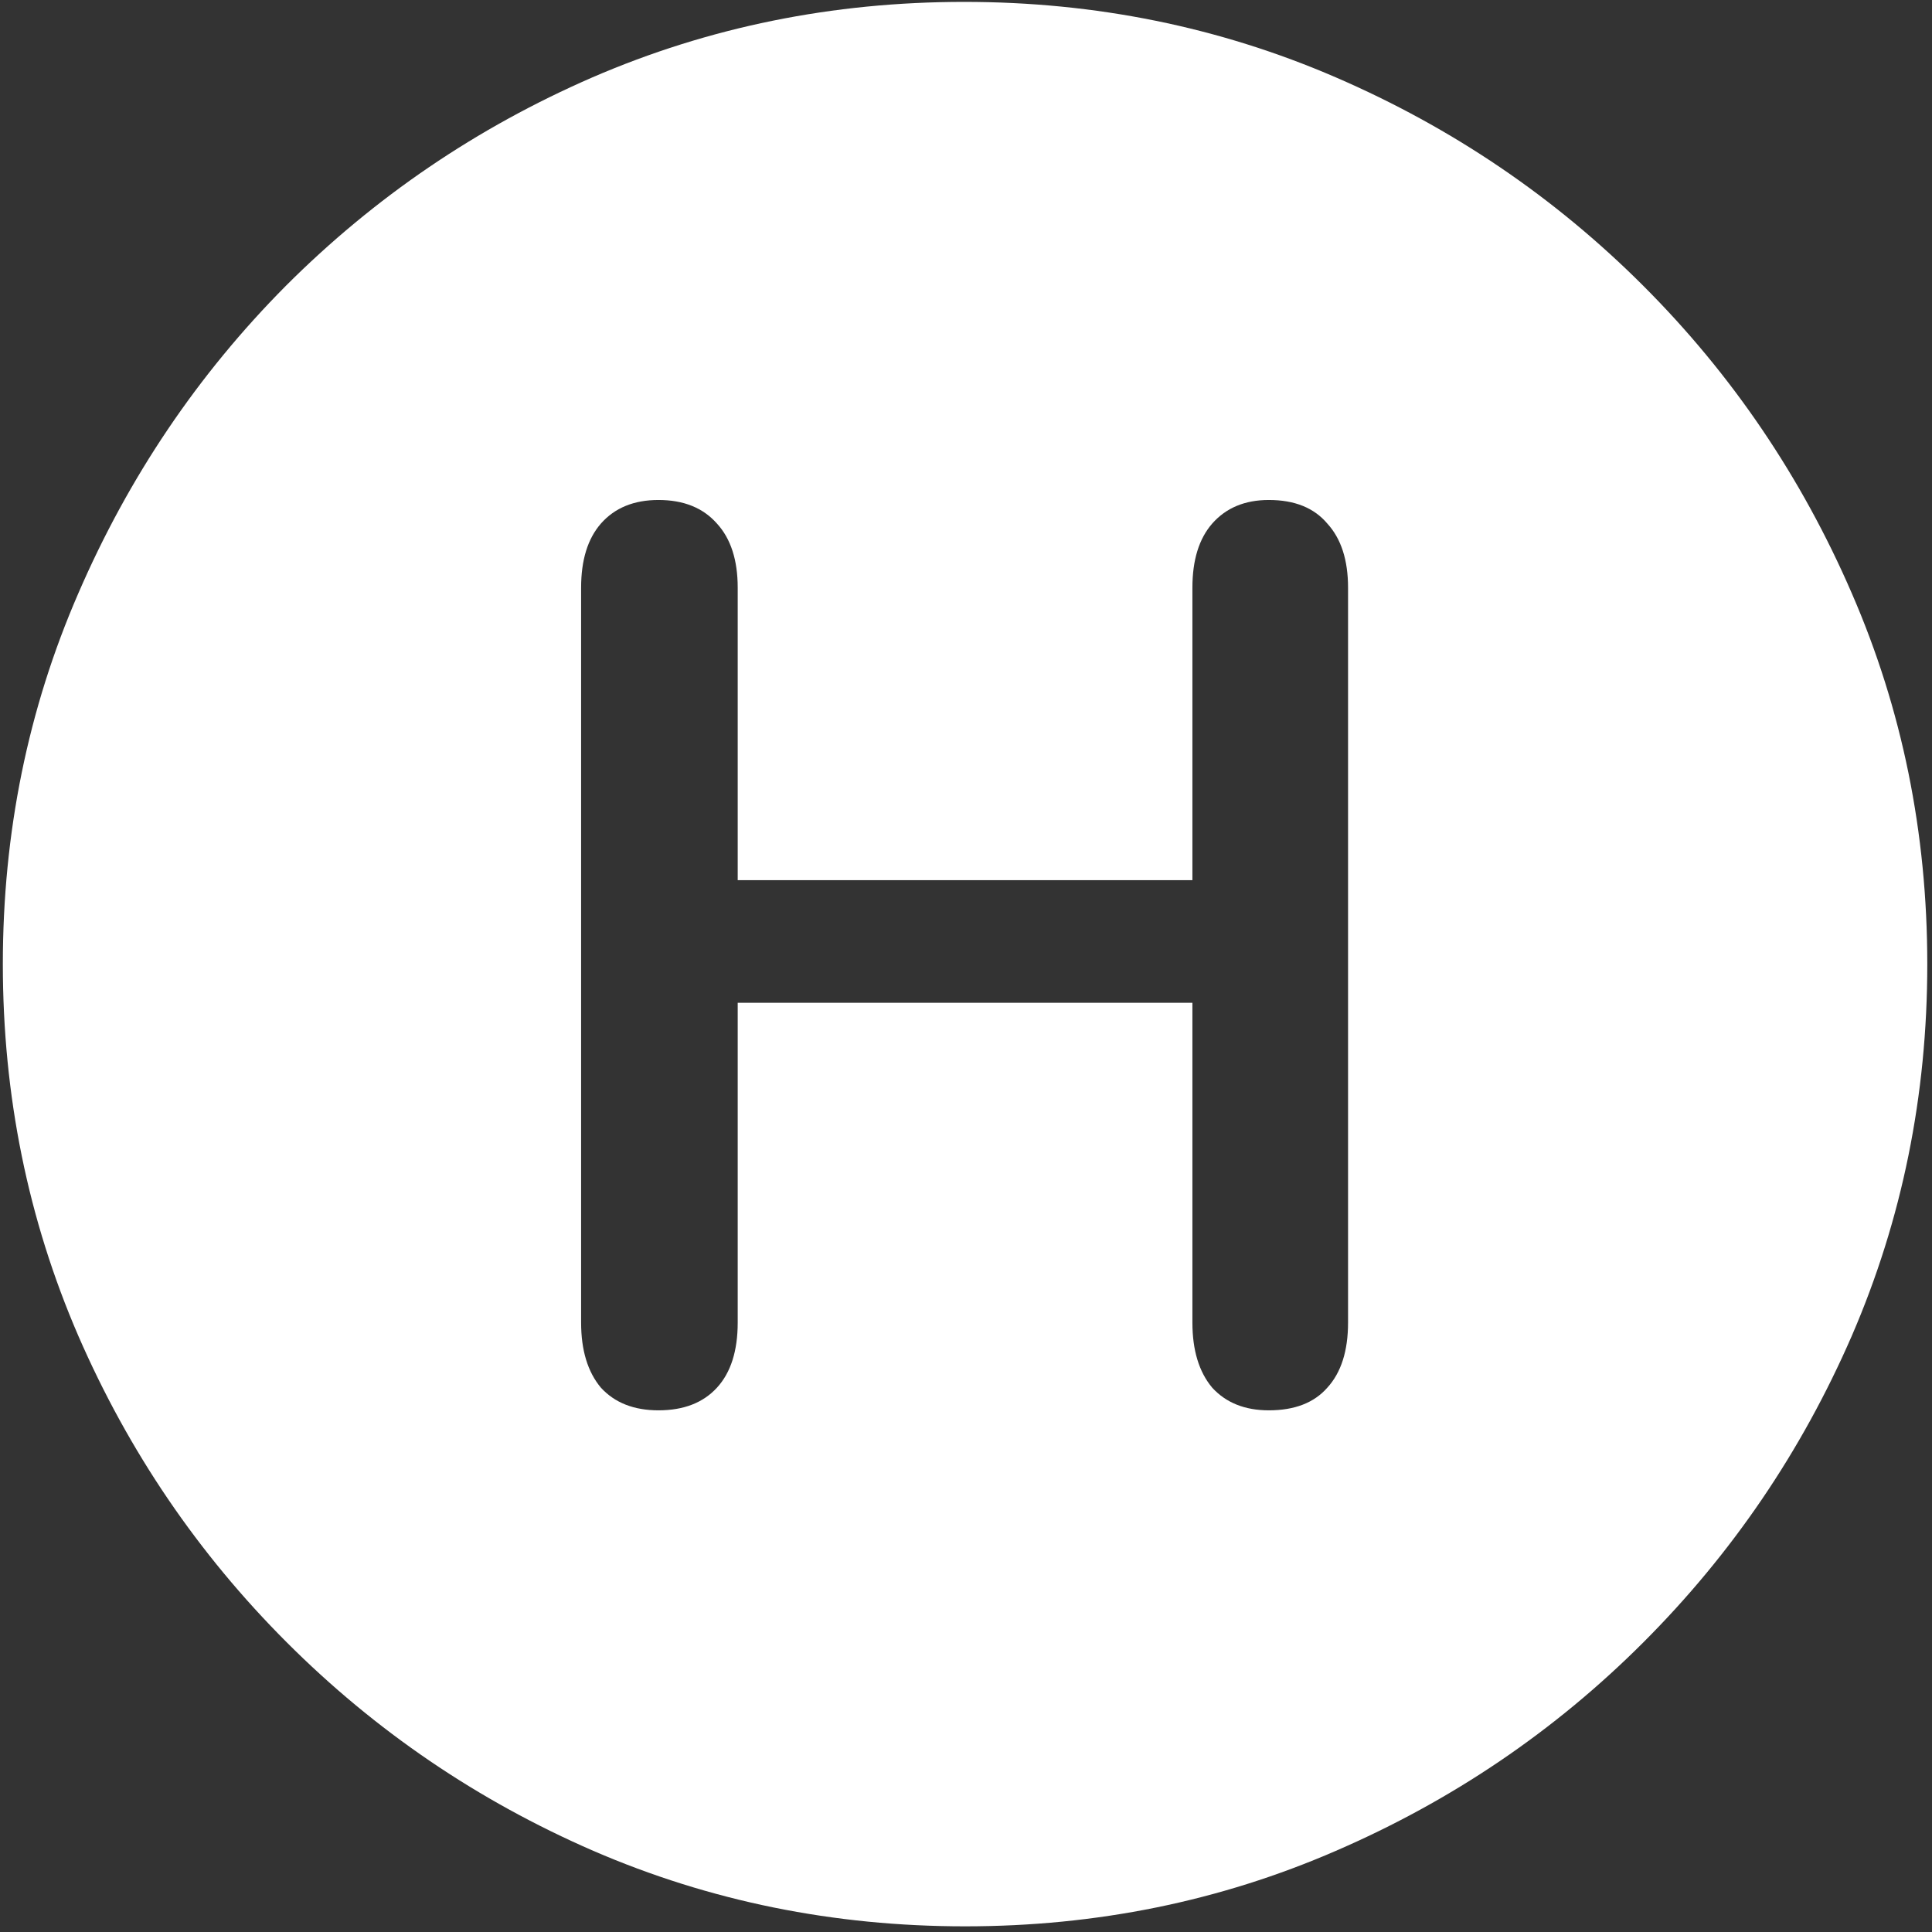 <svg width="128" height="128" viewBox="0 0 128 128" fill="none" xmlns="http://www.w3.org/2000/svg">
<rect x="0" y="0" width="128" height="128" fill="#333333" stroke="none"/>
<path d="M63.938 127.625C72.646 127.625 80.833 125.958 88.5 122.625C96.208 119.292 103 114.688 108.875 108.812C114.75 102.938 119.354 96.167 122.688 88.5C126.021 80.792 127.688 72.583 127.688 63.875C127.688 55.167 126.021 46.979 122.688 39.312C119.354 31.604 114.75 24.812 108.875 18.938C103 13.062 96.208 8.458 88.5 5.125C80.792 1.792 72.583 0.125 63.875 0.125C55.167 0.125 46.958 1.792 39.25 5.125C31.583 8.458 24.812 13.062 18.938 18.938C13.104 24.812 8.521 31.604 5.188 39.312C1.854 46.979 0.188 55.167 0.188 63.875C0.188 72.583 1.854 80.792 5.188 88.5C8.521 96.167 13.125 102.938 19 108.812C24.875 114.688 31.646 119.292 39.312 122.625C47.021 125.958 55.229 127.625 63.938 127.625ZM43.625 93.438C42 93.438 40.729 92.938 39.812 91.938C38.938 90.896 38.5 89.458 38.5 87.625V38.938C38.5 37.104 38.938 35.688 39.812 34.688C40.729 33.646 42 33.125 43.625 33.125C45.292 33.125 46.583 33.646 47.5 34.688C48.417 35.688 48.875 37.104 48.875 38.938V58.312H79V38.938C79 37.104 79.438 35.688 80.312 34.688C81.229 33.646 82.479 33.125 84.062 33.125C85.771 33.125 87.062 33.646 87.938 34.688C88.854 35.688 89.312 37.104 89.312 38.938V87.625C89.312 89.5 88.854 90.938 87.938 91.938C87.062 92.938 85.771 93.438 84.062 93.438C82.479 93.438 81.229 92.938 80.312 91.938C79.438 90.896 79 89.458 79 87.625V66.438H48.875V87.625C48.875 89.5 48.417 90.938 47.5 91.938C46.583 92.938 45.292 93.438 43.625 93.438Z" fill="white"/>
</svg>
